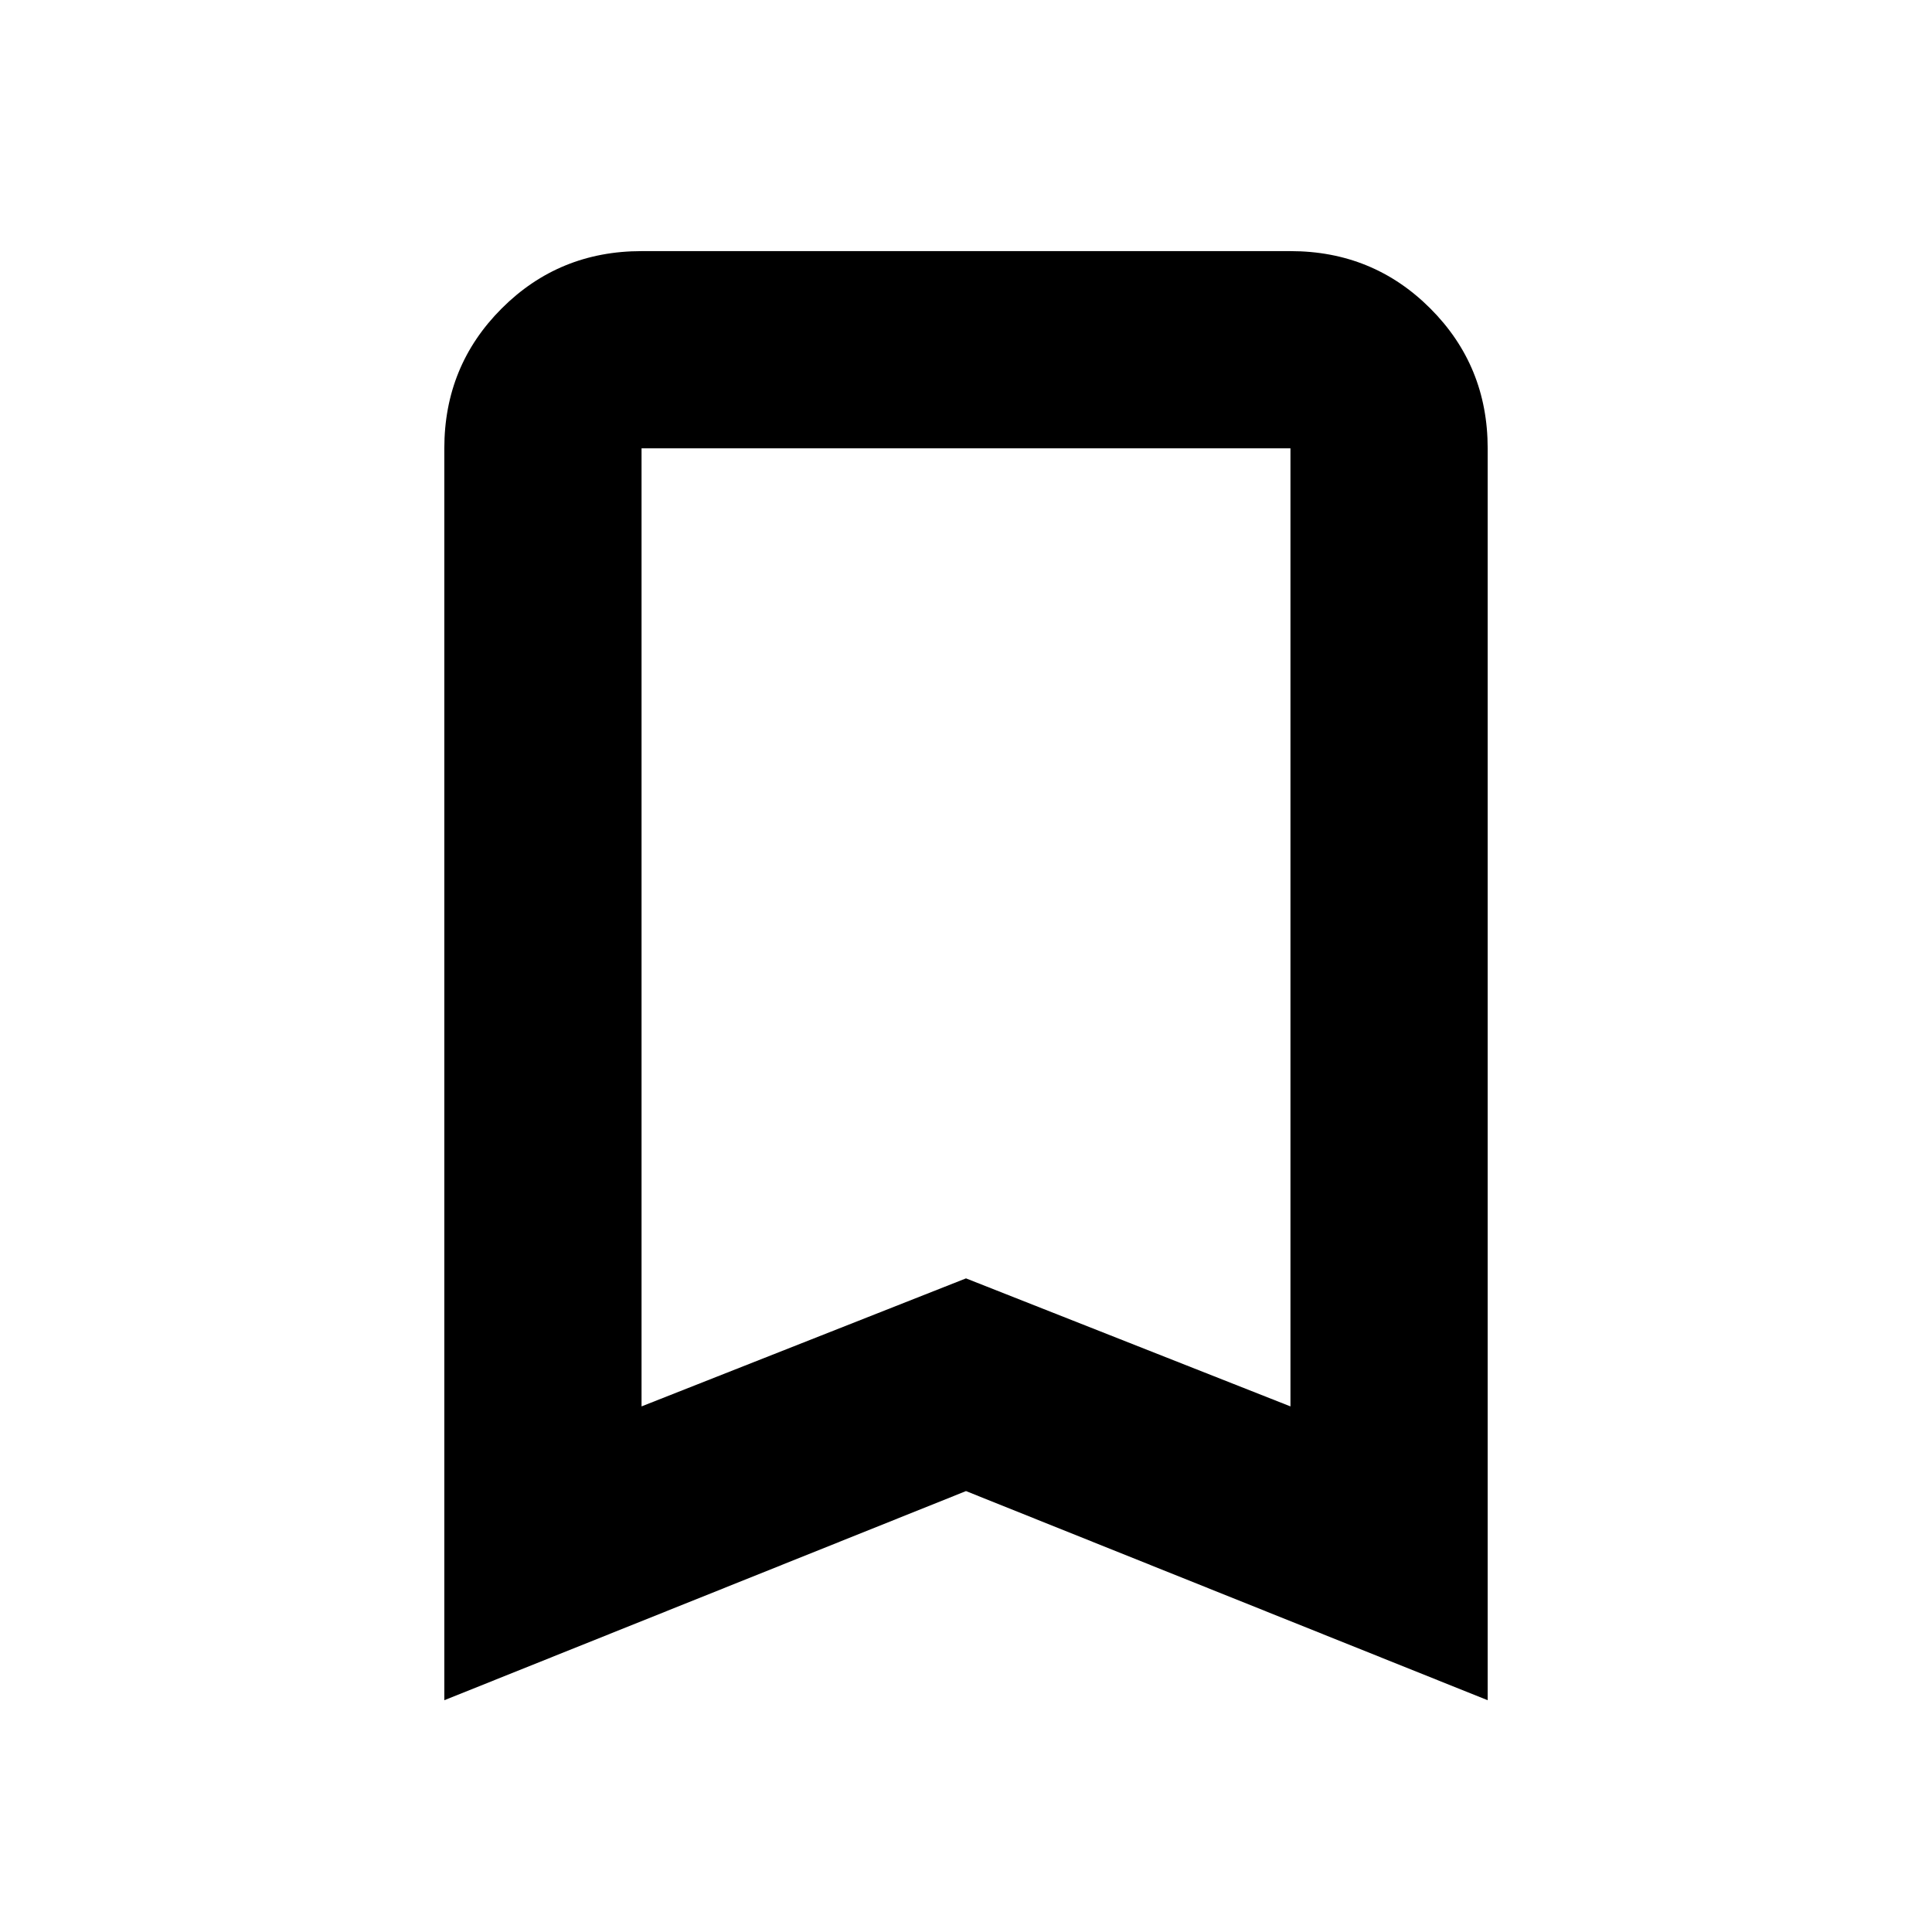 <svg xmlns="http://www.w3.org/2000/svg" height="20" viewBox="0 -960 960 960" width="20"><path d="M220.78-115.17v-622.05q0-41 28.5-69.5t69.5-28.5h322.44q41 0 69.5 28.5t28.5 69.5v622.05L480-219.09 220.78-115.17Zm98-146L480-324.78l161.22 63.61v-476.05H318.78v476.05Zm0-476.05h322.44-322.44Z"/></svg>